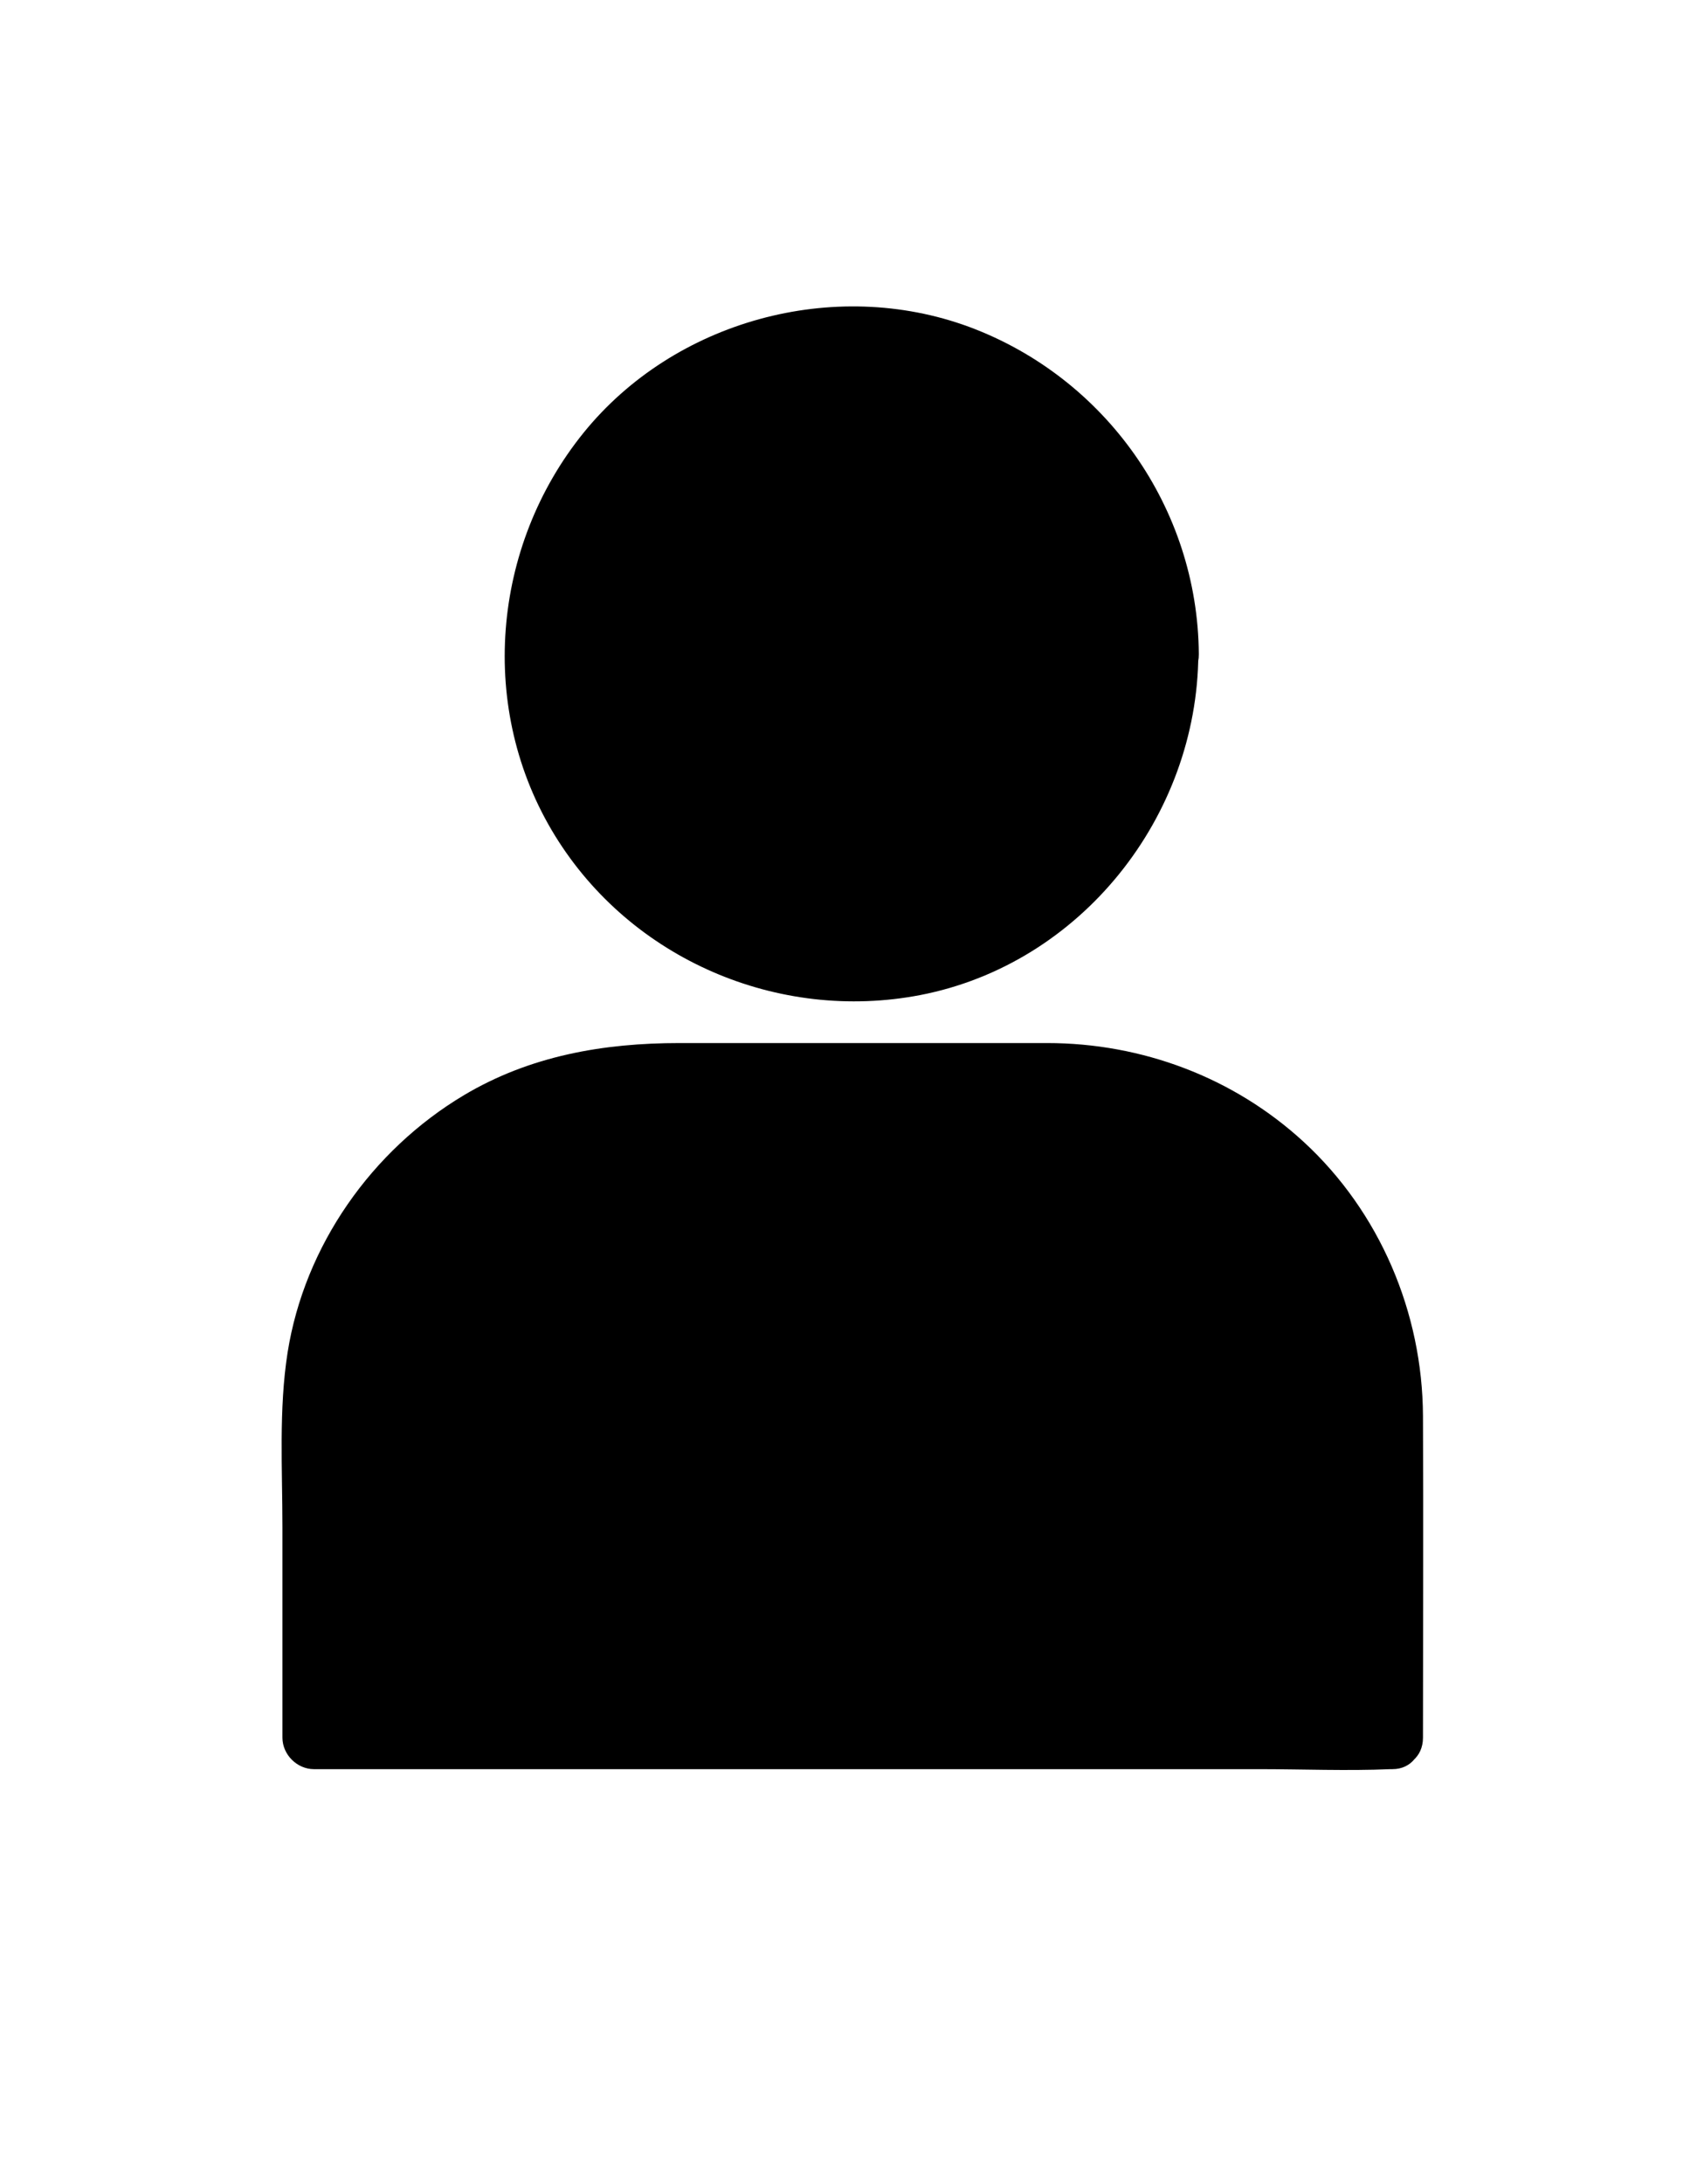 <?xml version="1.0" encoding="utf-8"?>
<!-- Generator: Adobe Illustrator 23.0.6, SVG Export Plug-In . SVG Version: 6.00 Build 0)  -->
<svg version="1.1" id="Layer_1" xmlns="http://www.w3.org/2000/svg" xmlns:xlink="http://www.w3.org/1999/xlink" x="0px" y="0px"
	 viewBox="0 0 362.6 464.4" style="enable-background:new 0 0 362.6 464.4;" xml:space="preserve">
<g>
	<circle cx="181.2" cy="139.1" r="67.2"/>
	<g>
		<path d="M241.7,139.1c-0.2,25.1-16,48.5-39.9,56.9c-24.3,8.6-51.1,1.1-67.6-18.6c-16.1-19.3-17.8-47.9-5-69.3
			c12.9-21.7,39.1-33.5,63.9-28.3C221.2,85.6,241.5,110.5,241.7,139.1c0.1,8.6,13.5,8.6,13.4,0c-0.2-31-19.8-58.8-48.9-69.6
			c-28.8-10.6-62.7-1.3-82,22.5c-19.6,24.2-22.6,58.9-6.1,85.7c16.2,26.3,47.5,39.7,77.7,33.9c34.2-6.6,59-37.9,59.2-72.5
			C255.2,130.5,241.8,130.5,241.7,139.1z"/>
	</g>
</g>
<g>
	<path d="M296.1,369.5H66.6v-68.6c0-40,32.4-72.5,72.5-72.5h84.6c40,0,72.5,32.4,72.5,72.5V369.5z"/>
	<g>
		<path d="M296.1,362.7c-7.6,0-15.3,0-22.9,0c-18.2,0-36.4,0-54.6,0c-22.1,0-44.2,0-66.4,0c-19,0-38.1,0-57.2,0c-6.4,0-12.7,0-19,0
			c-2.9,0-6-0.3-9,0c-0.1,0-0.3,0-0.4,0c2.2,2.2,4.5,4.5,6.7,6.7c0-22.6-0.1-45.2,0-67.8c0-18.5,7.3-36,20.8-48.7
			c12.6-11.9,29.1-17.7,46.2-17.7c25.7,0,51.4,0,77.1,0c3.5,0,7-0.1,10.5,0.1c10.3,0.6,20.2,3.8,29.1,8.9c17.5,10.3,30,28.9,32,49.2
			c1.1,10.9,0.4,22.2,0.4,33.2c0,13.4,0,26.9,0,40.3c0,0.9,0,1.7,0,2.6c0,8.6,13.4,8.6,13.4,0c0-22.8,0.1-45.6,0-68.4
			c-0.1-22-9.2-43.4-25.4-58.3c-14.9-13.7-34.4-21-54.6-21c-26.1,0-52.1,0-78.2,0c-16.2,0-31.8,2.7-45.9,11.1
			c-19.6,11.7-33.9,32-37.5,54.7c-1.9,12.1-1.1,24.8-1.1,37.1c0,14,0,28.1,0,42.1c0,0.9,0,1.8,0,2.7c0,3.6,3.1,6.7,6.7,6.7
			c7.6,0,15.3,0,22.9,0c18.2,0,36.4,0,54.6,0c22.1,0,44.2,0,66.4,0c19,0,38.1,0,57.2,0c9.3,0,18.7,0.4,28,0c0.1,0,0.3,0,0.4,0
			C304.6,376.2,304.7,362.7,296.1,362.7z"/>
	</g>
</g>
</svg>
